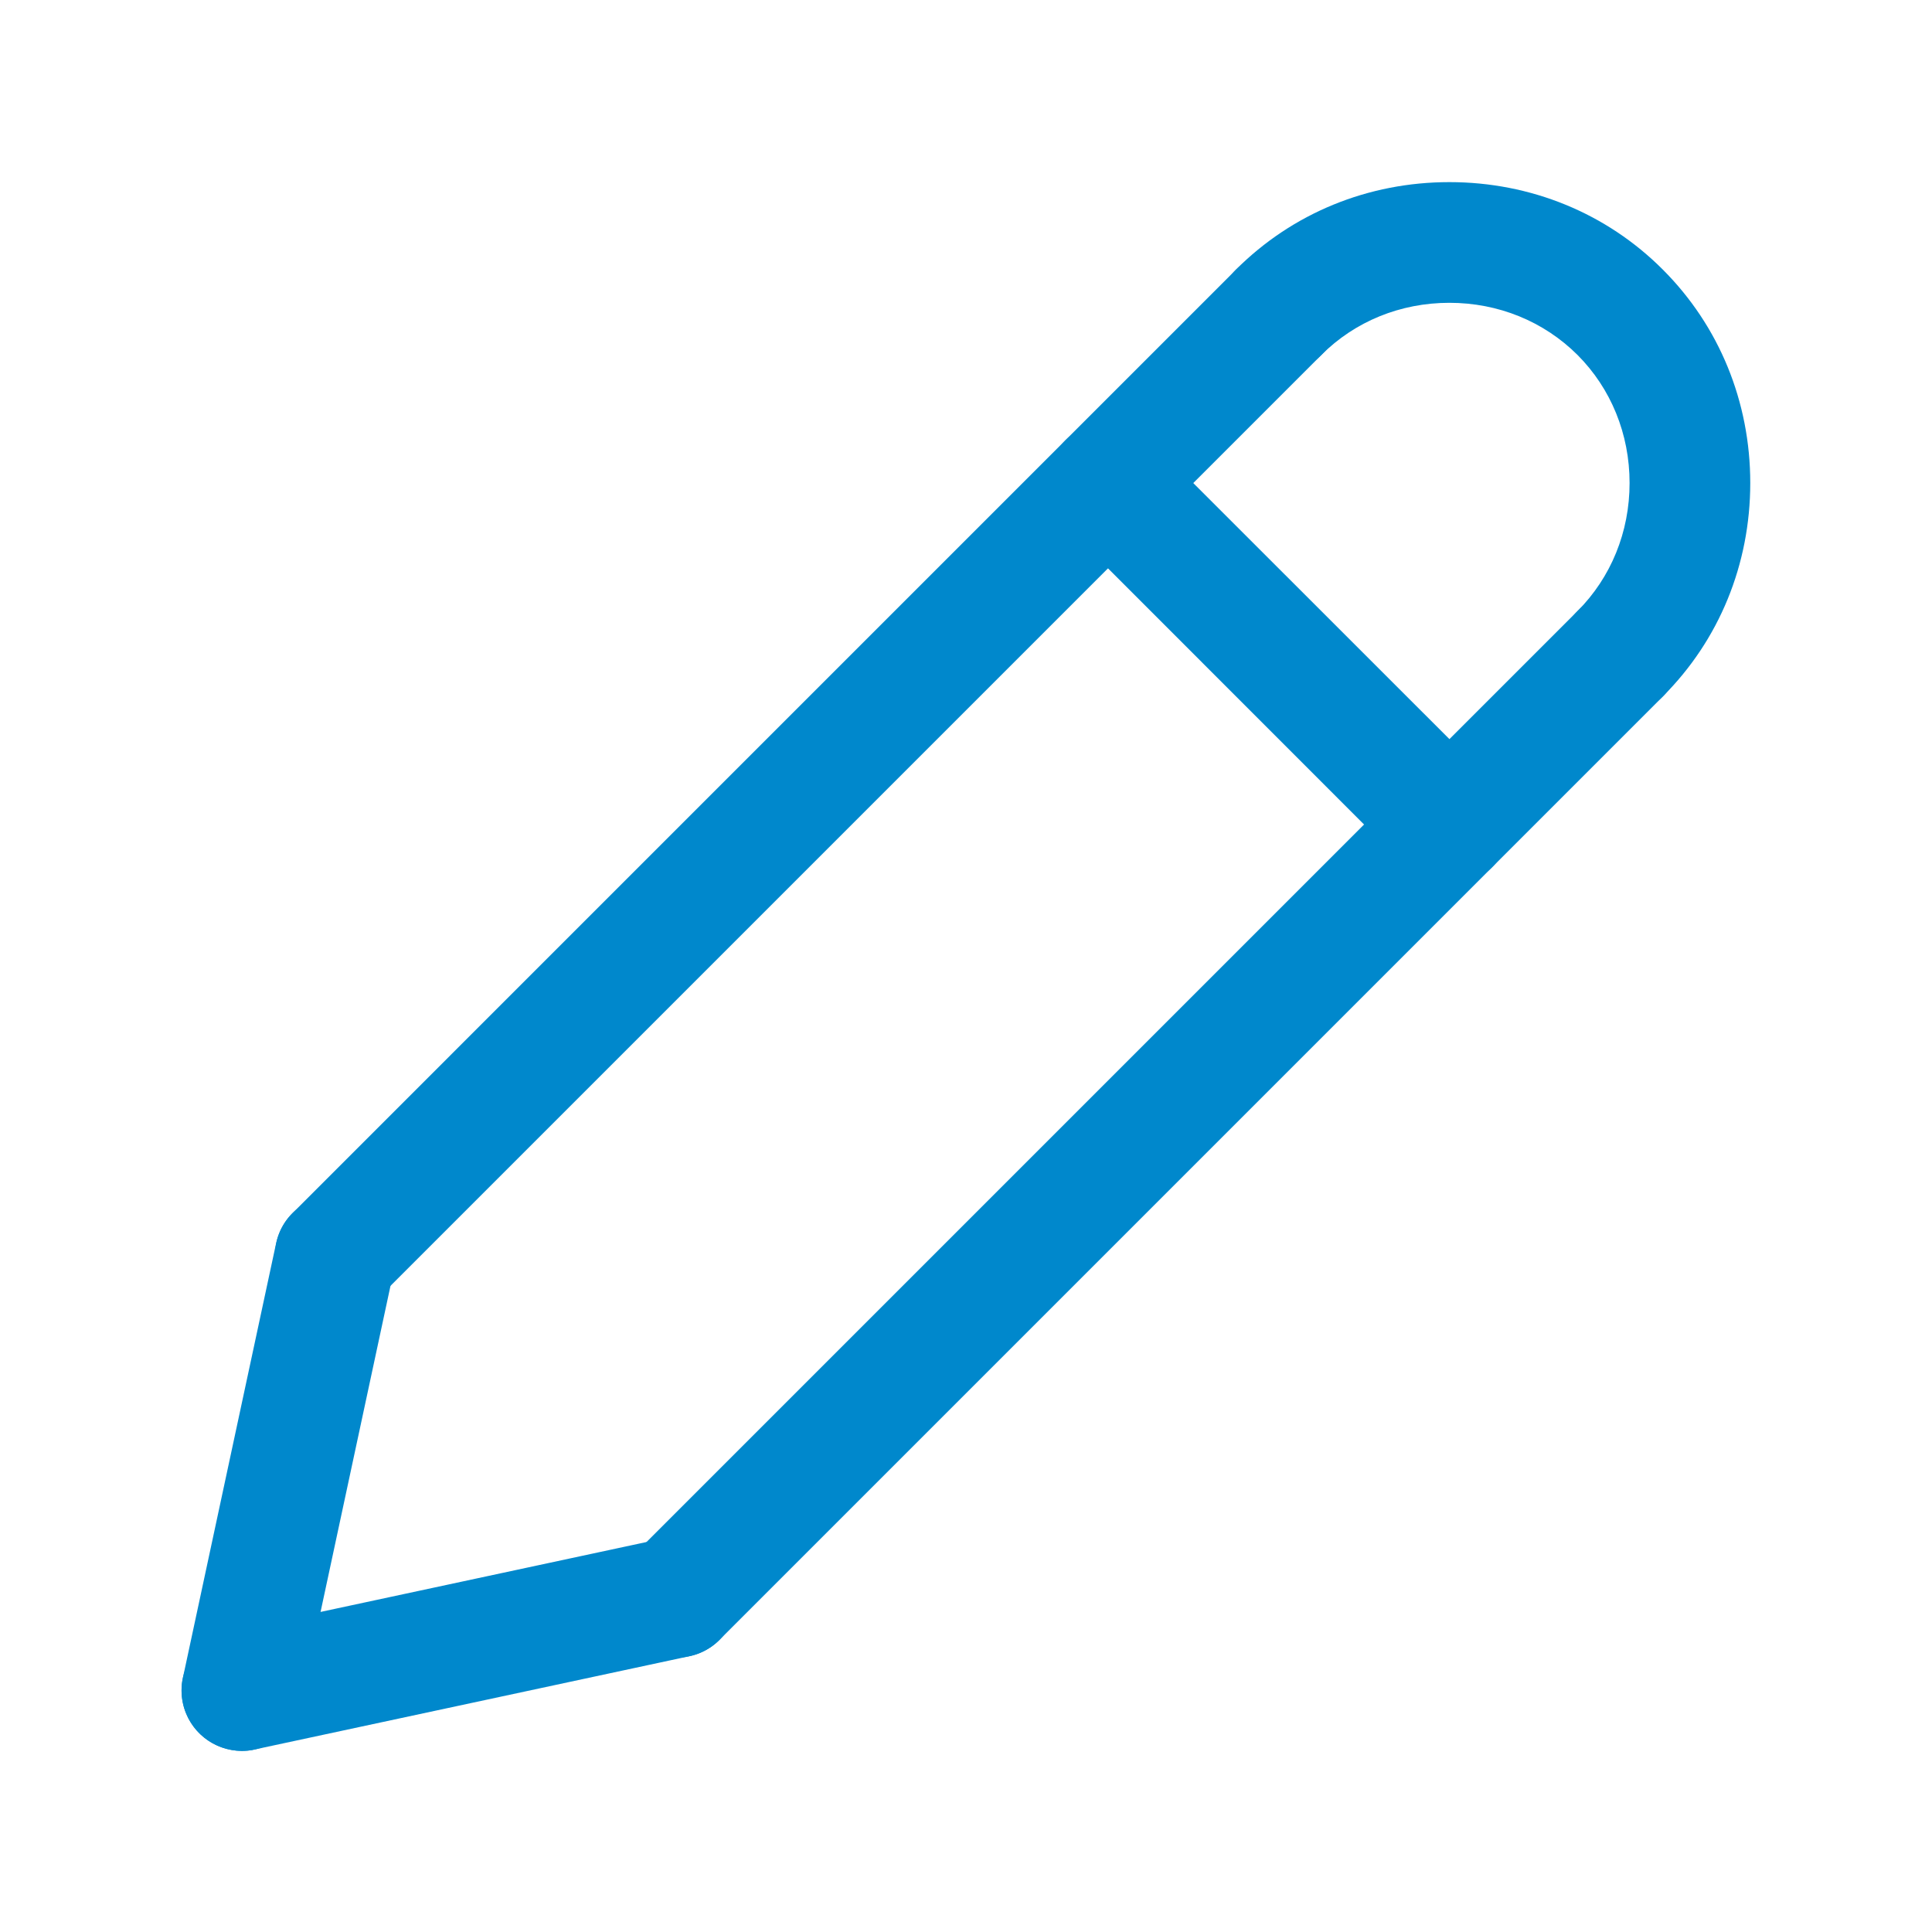 <svg width="15" height="15" viewBox="0 0 15 15" fill="none" xmlns="http://www.w3.org/2000/svg">
<path d="M2.603 10.218C2.483 10.218 2.363 10.172 2.272 10.081C2.089 9.898 2.089 9.601 2.272 9.418L9.597 2.093C9.78 1.91 10.076 1.91 10.259 2.093C10.443 2.276 10.443 2.573 10.259 2.756L2.934 10.081C2.843 10.172 2.723 10.218 2.603 10.218Z" fill="#0088CC"/>
<path d="M1.879 13.594C1.846 13.594 1.813 13.59 1.78 13.583C1.527 13.529 1.366 13.28 1.42 13.026L2.144 9.651C2.199 9.398 2.449 9.237 2.701 9.291C2.954 9.345 3.115 9.594 3.061 9.847L2.337 13.223C2.29 13.443 2.095 13.594 1.879 13.594Z" fill="#0088CC"/>
<path d="M5.254 12.869C5.134 12.869 5.015 12.824 4.923 12.732C4.74 12.549 4.74 12.252 4.923 12.069L12.248 4.744C12.431 4.561 12.728 4.561 12.911 4.744C13.094 4.927 13.094 5.224 12.911 5.407L5.586 12.732C5.494 12.824 5.374 12.869 5.254 12.869Z" fill="#0088CC"/>
<path d="M1.878 13.594C1.662 13.594 1.467 13.443 1.42 13.223C1.366 12.97 1.527 12.721 1.78 12.667L5.156 11.943C5.409 11.889 5.658 12.05 5.712 12.303C5.767 12.556 5.606 12.805 5.352 12.859L1.977 13.583C1.944 13.591 1.911 13.594 1.878 13.594Z" fill="#0088CC"/>
<path d="M11.254 6.87C11.133 6.87 11.014 6.824 10.922 6.733L8.271 4.081C8.088 3.898 8.088 3.602 8.271 3.419C8.453 3.235 8.751 3.235 8.933 3.419L11.585 6.07C11.768 6.253 11.768 6.55 11.585 6.733C11.493 6.824 11.373 6.87 11.254 6.87Z" fill="#0088CC"/>
<path d="M12.579 5.545C12.459 5.545 12.339 5.499 12.248 5.407C12.065 5.224 12.065 4.928 12.248 4.744C12.508 4.483 12.652 4.13 12.652 3.75C12.652 3.37 12.508 3.017 12.248 2.756C11.986 2.495 11.633 2.351 11.253 2.351C10.873 2.351 10.52 2.495 10.259 2.756C10.076 2.939 9.779 2.939 9.596 2.756C9.413 2.573 9.413 2.276 9.596 2.093C10.034 1.655 10.622 1.414 11.253 1.414C11.884 1.414 12.473 1.655 12.91 2.093C13.348 2.531 13.589 3.119 13.589 3.75C13.589 4.381 13.348 4.97 12.91 5.407C12.819 5.499 12.699 5.545 12.579 5.545Z" fill="#0088CC"/>
</svg>
